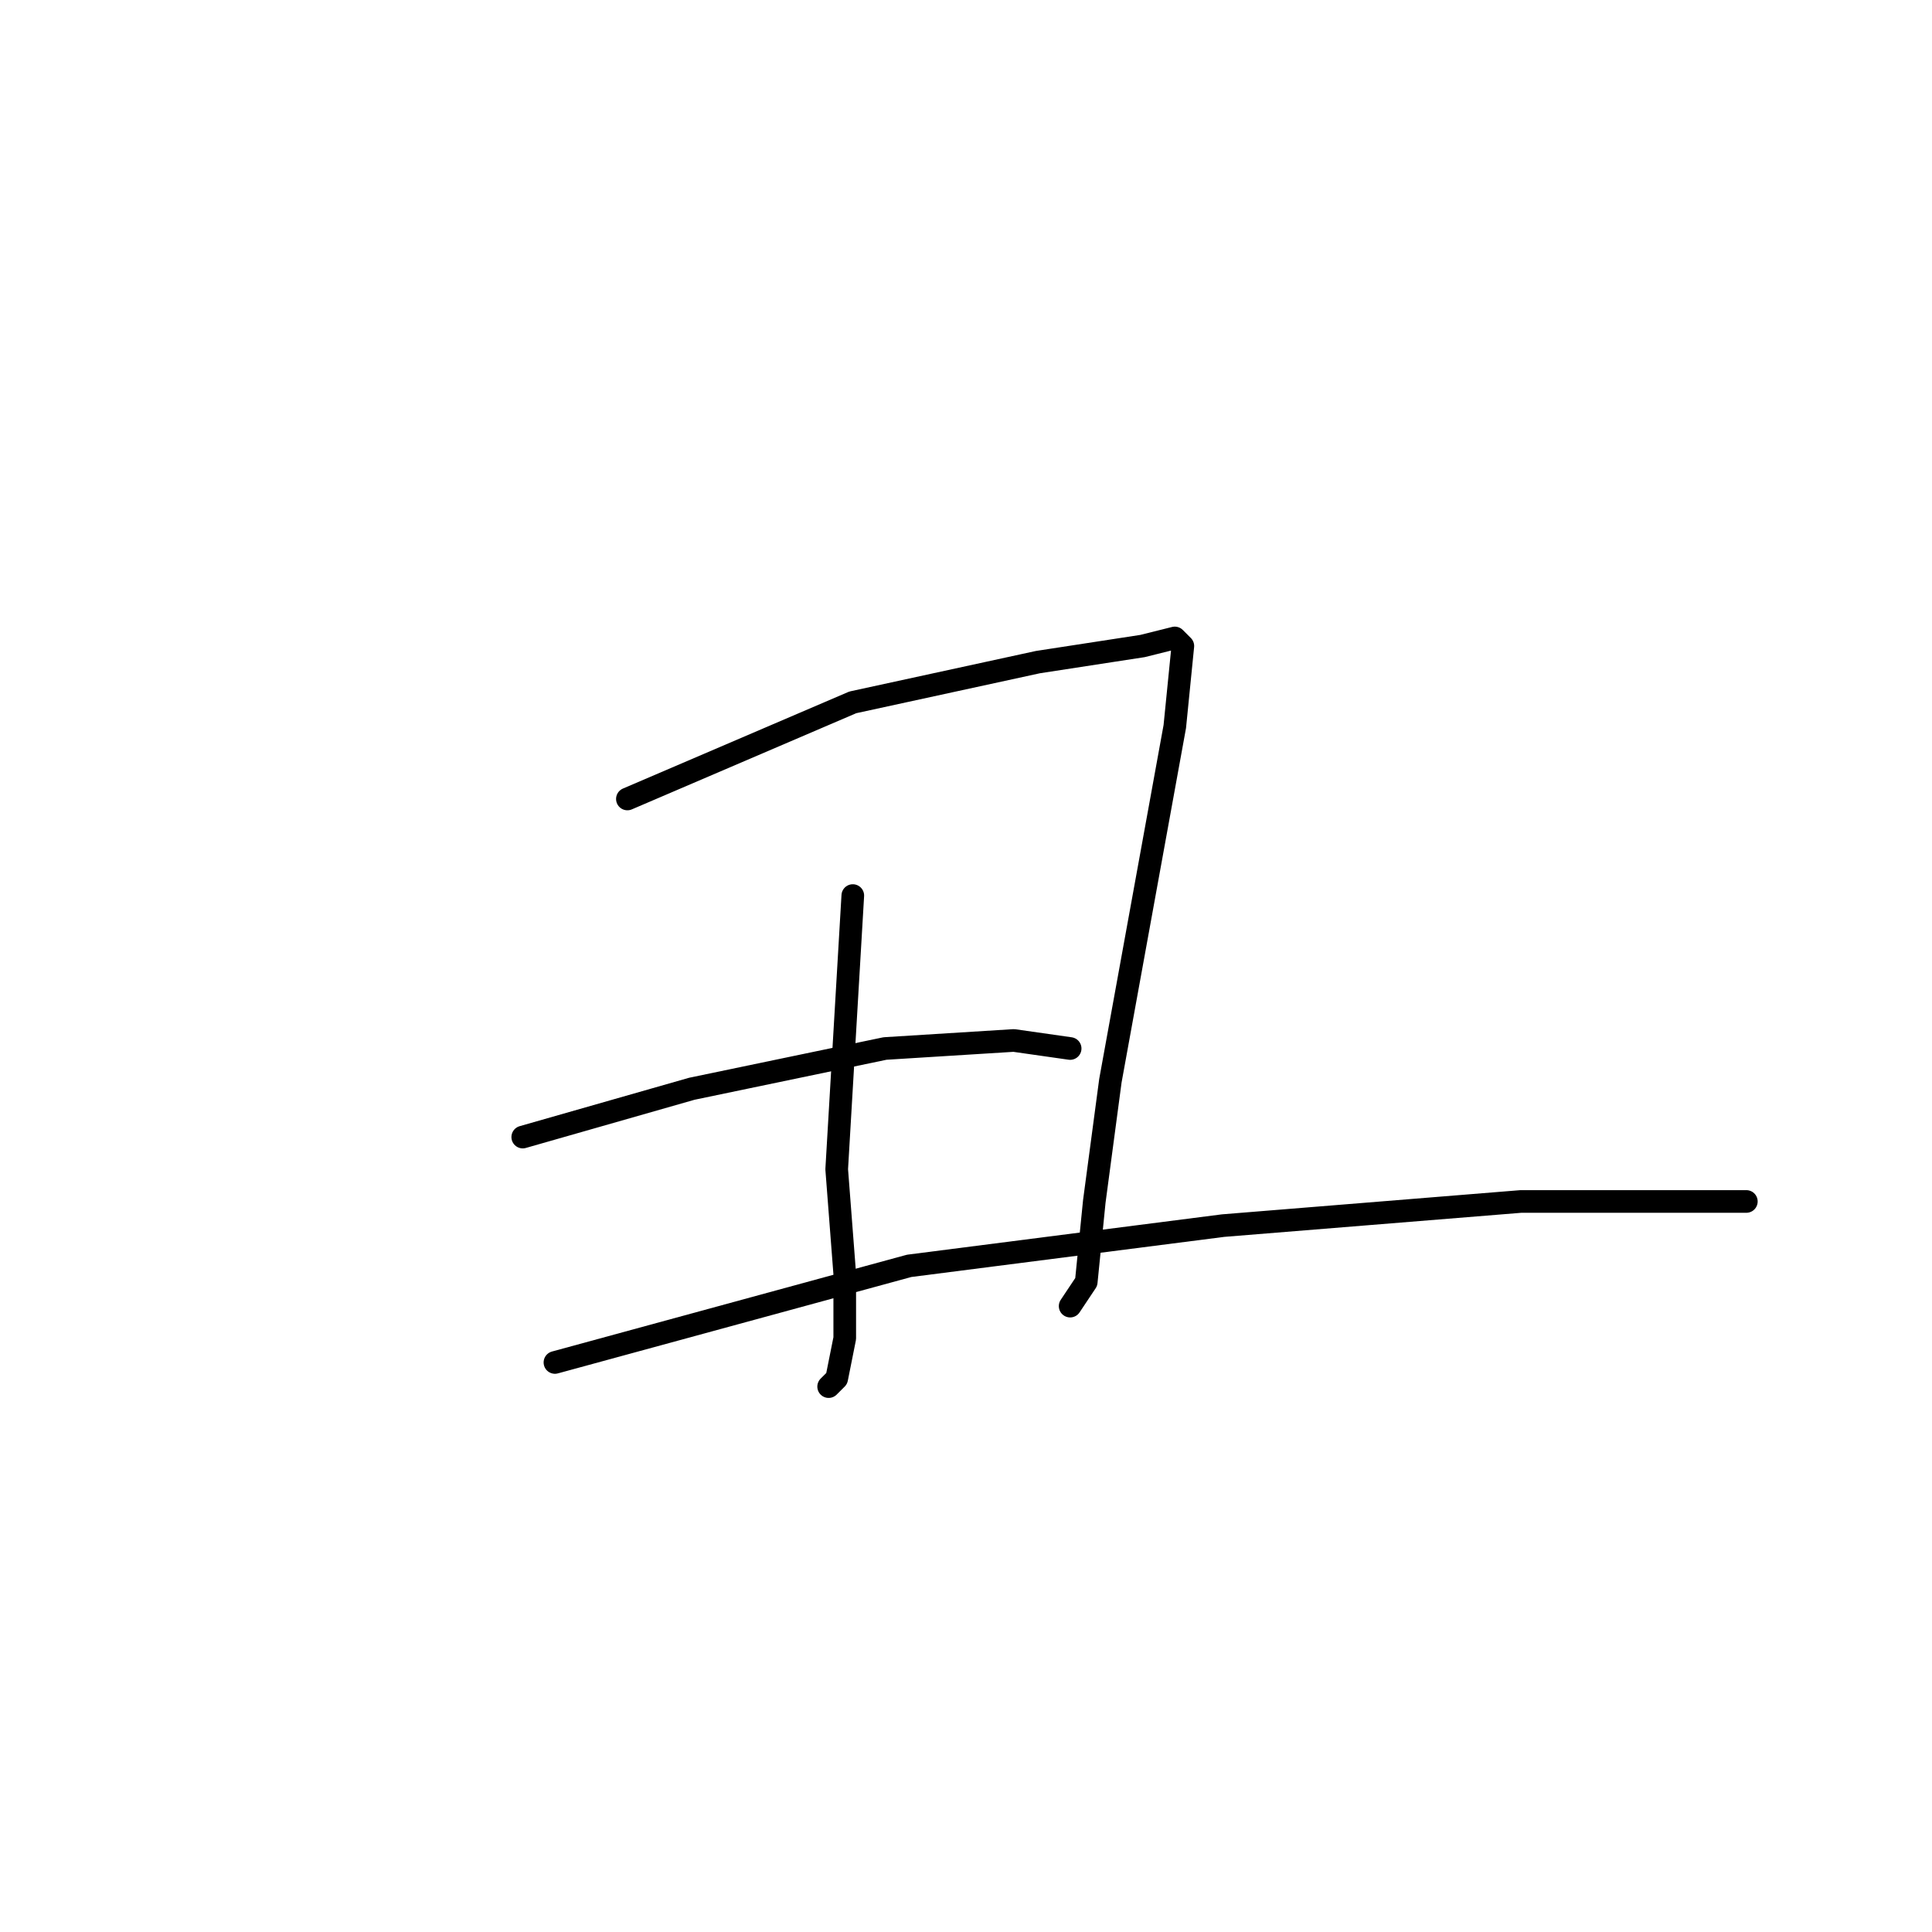 <?xml version="1.0" standalone="no"?>
    <svg width="256" height="256" xmlns="http://www.w3.org/2000/svg" version="1.1">
    <polyline stroke="black" stroke-width="3" stroke-linecap="round" fill="transparent" stroke-linejoin="round" points="83.133 105.867 113 93.067 137.533 87.733 151.4 85.6 155.667 84.533 156.733 85.6 155.667 96.267 151.4 119.733 147.133 143.2 145 159.2 143.933 169.867 141.8 173.067 141.8 173.067 " />
        <polyline stroke="black" stroke-width="3" stroke-linecap="round" fill="transparent" stroke-linejoin="round" points="113 118.667 110.867 154.933 111.933 168.8 111.933 177.333 110.867 182.667 109.8 183.733 109.8 183.733 " />
        <polyline stroke="black" stroke-width="3" stroke-linecap="round" fill="transparent" stroke-linejoin="round" points="69.267 150.667 91.667 144.267 117.267 138.933 134.333 137.867 141.8 138.933 141.8 138.933 " />
        <polyline stroke="black" stroke-width="3" stroke-linecap="round" fill="transparent" stroke-linejoin="round" points="73.533 180.533 120.467 167.733 162.067 162.4 201.533 159.2 231.4 159.2 231.4 159.2 " />
        </svg>